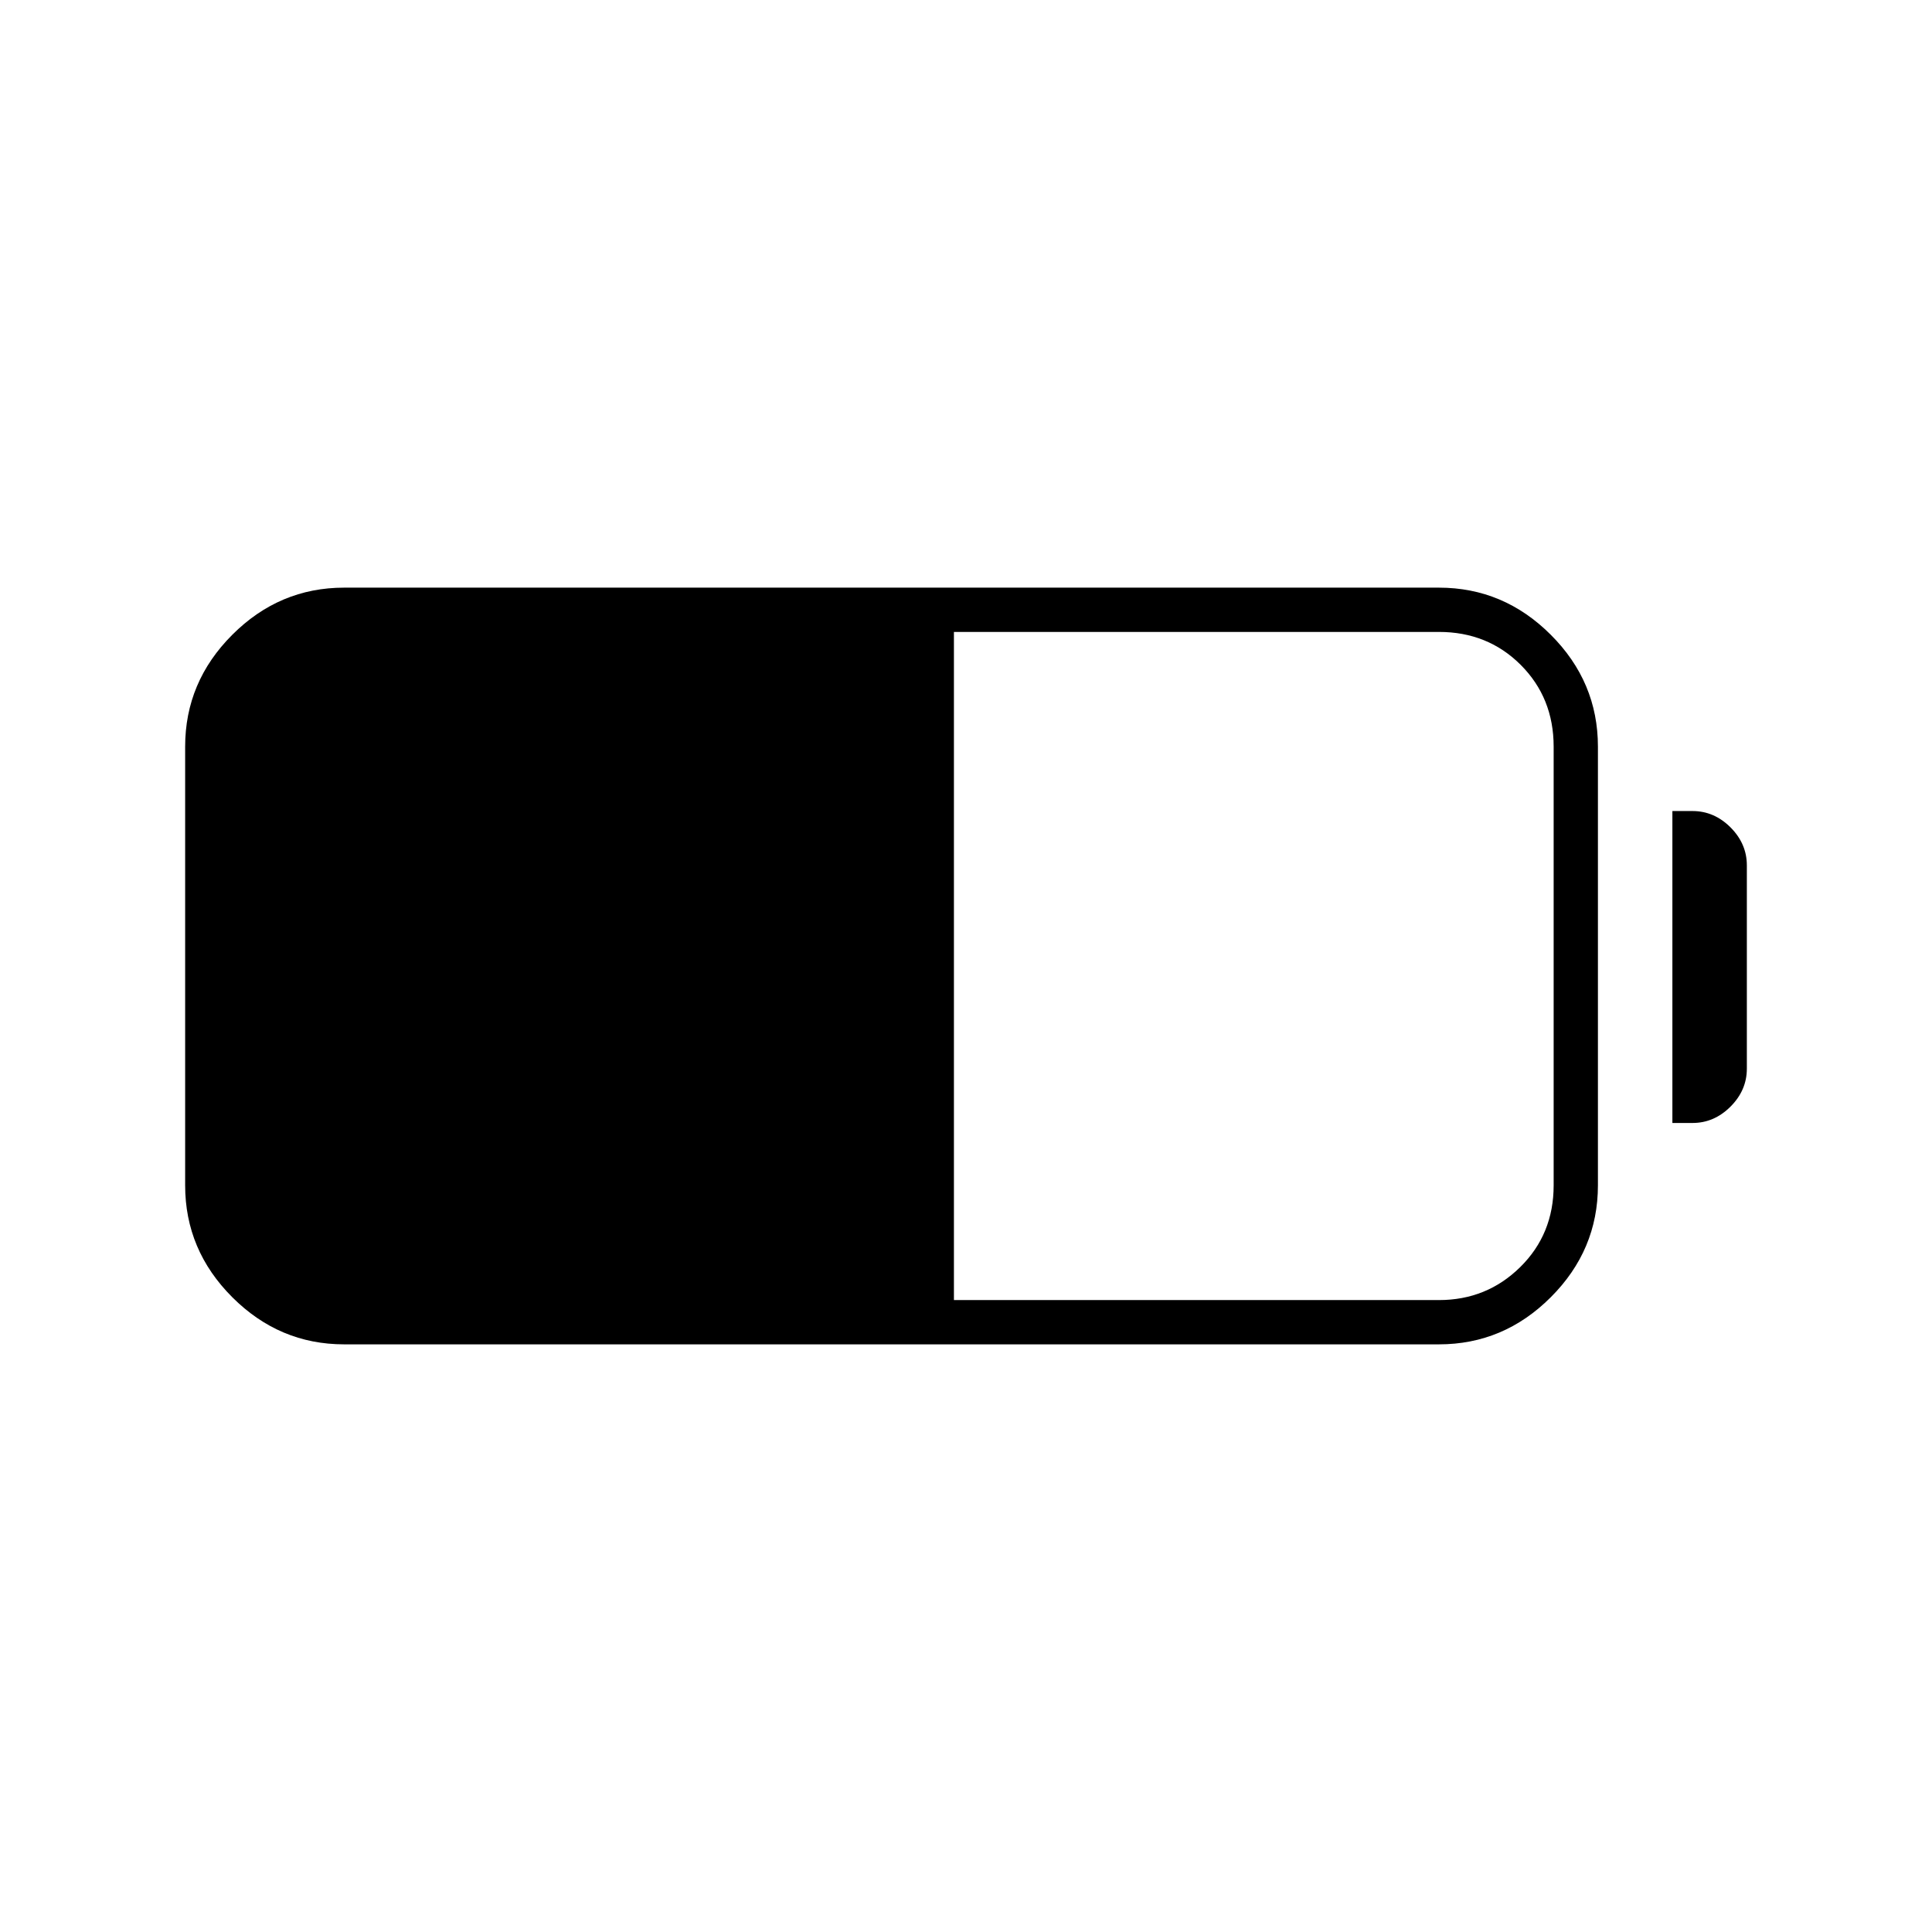 <svg xmlns="http://www.w3.org/2000/svg" width="48" height="48" viewBox="0 -960 960 960"><path d="M171-292q-32.17 0-55.58-23.42Q92-338.83 92-371v-218q0-32.17 23.42-55.58Q138.83-668 171-668h544q32.17 0 55.58 23.42Q794-621.17 794-589v218q0 32.17-23.42 55.58Q747.17-292 715-292H171Zm303-22h241q23.75 0 40.38-16.38Q772-346.75 772-371v-218q0-24.25-16.37-40.63Q739.25-646 715-646H474v332Zm357-88v-155h10q10.75 0 18.88 8.12Q868-540.75 868-530v101q0 10.75-8.12 18.87Q851.75-402 841-402h-10Z"/></svg>